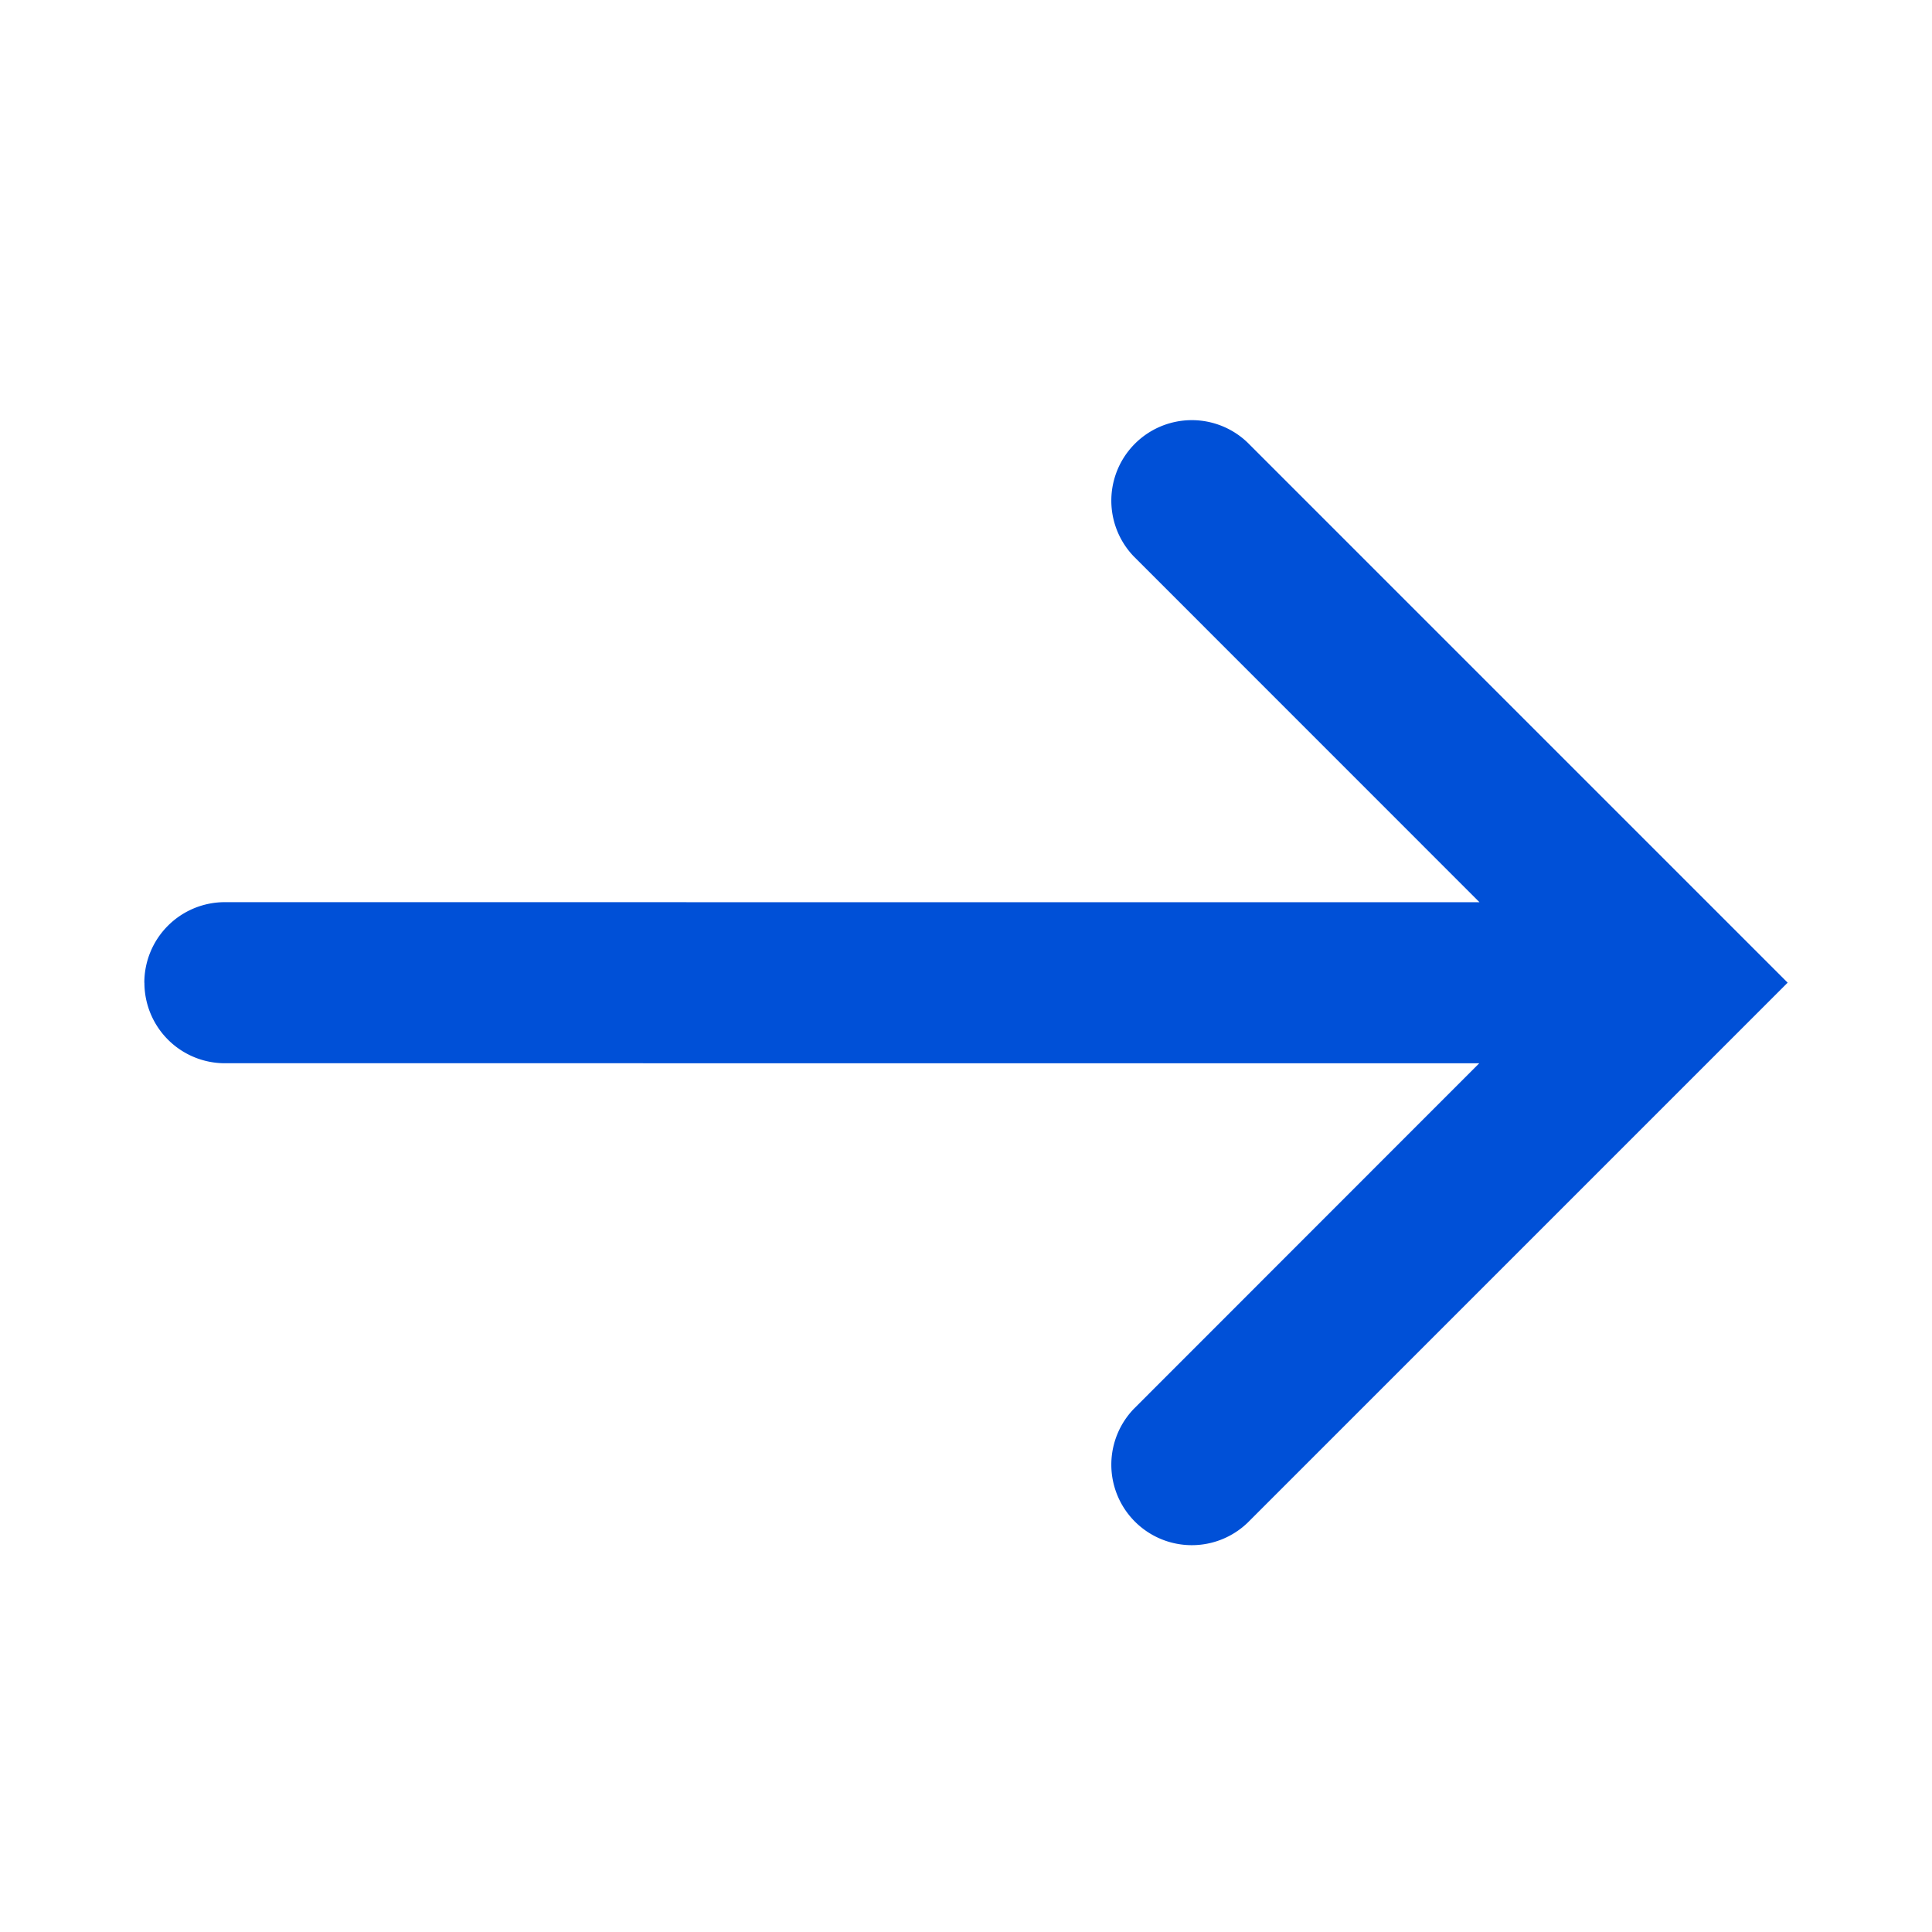 <svg xmlns="http://www.w3.org/2000/svg" width="24" height="24" viewBox="0 0 24 24">
    <path fill="#0050D7" fill-rule="evenodd" d="M1.793 12.207a1 1 0 0 1 1-1l15.586.001-4.293-4.294A1 1 0 0 1 15.5 5.5l6.707 6.707-.7.7-.015.015-5.992 5.992a1 1 0 0 1-1.414-1.414l4.29-4.292H2.794a1 1 0 0 1-1-1z"/>
</svg>
